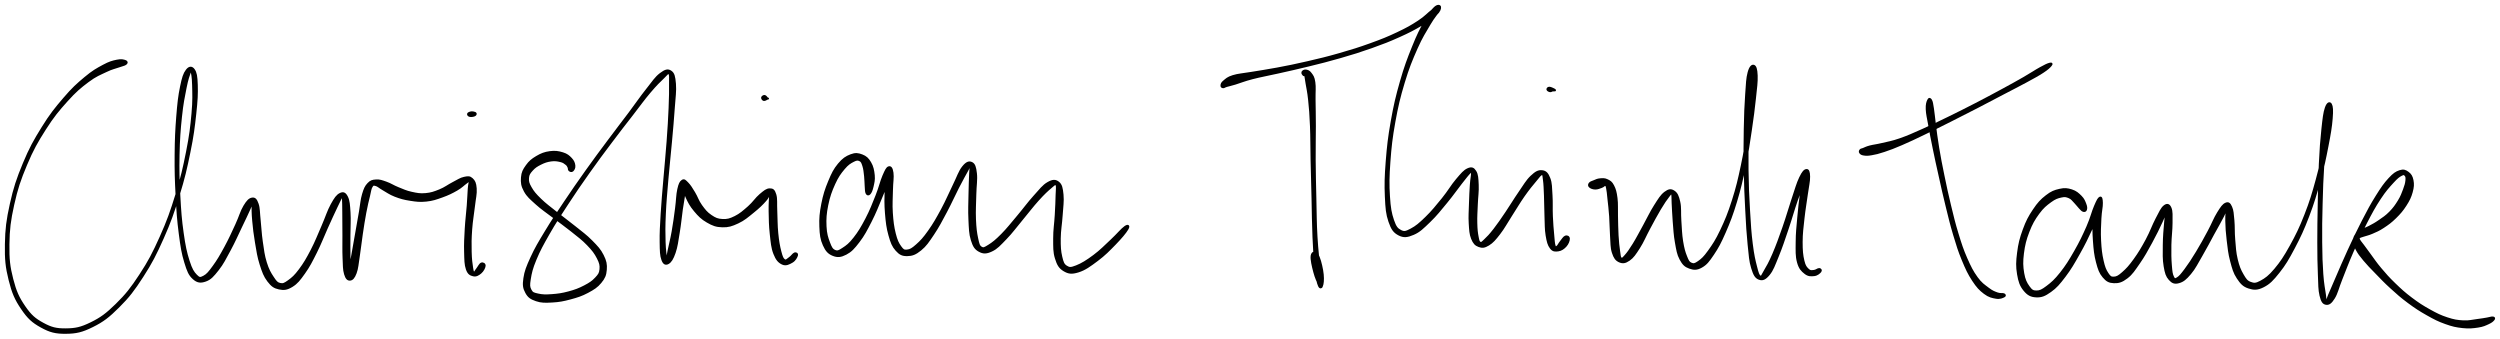 <svg xmlns="http://www.w3.org/2000/svg" id="canvas" viewBox="289.217 326.953 1288.084 174.490"><path d="M 353.81,358.41 C 352.89 358.07, 351.72 357.73, 349.45 358.21 C 347.18 358.69, 345.73 359.03, 342.45 360.80 C 339.18 362.56, 337.10 363.68, 333.07 367.05 C 329.03 370.43, 326.68 372.53, 322.29 377.66 C 317.90 382.78, 315.29 385.97, 311.13 392.69 C 306.96 399.41, 304.72 403.38, 301.45 411.26 C 298.18 419.14, 296.62 423.79, 294.78 432.09 C 292.94 440.39, 292.37 444.95, 292.24 452.76 C 292.11 460.57, 292.49 464.50, 294.14 471.13 C 295.79 477.77, 297.24 481.11, 300.51 485.93 C 303.79 490.76, 305.98 492.77, 310.51 495.27 C 315.04 497.78, 317.90 498.49, 323.17 498.44 C 328.44 498.39, 331.45 497.71, 336.86 495.02 C 342.28 492.33, 345.12 490.12, 350.27 484.99 C 355.41 479.87, 358.03 476.46, 362.60 469.38 C 367.17 462.31, 369.37 458.00, 373.10 449.63 C 376.83 441.26, 378.51 436.37, 381.26 427.52 C 384.00 418.67, 385.11 413.76, 386.82 405.37 C 388.54 396.99, 389.08 392.53, 389.84 385.60 C 390.60 378.67, 390.77 375.26, 390.62 370.72 C 390.47 366.18, 390.14 364.42, 389.10 362.91 C 388.05 361.41, 386.74 361.43, 385.41 363.18 C 384.08 364.94, 383.44 366.92, 382.47 371.68 C 381.49 376.44, 381.09 379.98, 380.53 386.97 C 379.98 393.97, 379.76 398.49, 379.69 406.65 C 379.62 414.81, 379.76 419.64, 380.19 427.76 C 380.61 435.88, 380.92 440.38, 381.81 447.23 C 382.70 454.08, 383.21 457.38, 384.63 462.01 C 386.04 466.64, 386.78 468.48, 388.88 470.39 C 390.98 472.29, 392.60 472.43, 395.13 471.53 C 397.65 470.63, 399.00 469.05, 401.50 465.88 C 404.00 462.71, 405.26 460.07, 407.64 455.68 C 410.01 451.29, 411.35 448.14, 413.37 443.93 C 415.40 439.71, 416.55 437.33, 417.77 434.60 C 418.99 431.86, 419.18 430.67, 419.49 430.26 C 419.80 429.84, 419.28 430.43, 419.31 432.52 C 419.35 434.61, 419.30 436.83, 419.66 440.72 C 420.02 444.60, 420.34 447.47, 421.10 451.95 C 421.87 456.43, 422.22 459.18, 423.48 463.13 C 424.74 467.07, 425.49 469.19, 427.39 471.68 C 429.29 474.17, 430.54 475.05, 432.99 475.58 C 435.44 476.11, 437.04 475.94, 439.64 474.35 C 442.23 472.75, 443.48 471.08, 445.95 467.61 C 448.43 464.13, 449.68 461.61, 452.01 456.98 C 454.34 452.35, 455.49 449.12, 457.60 444.45 C 459.71 439.79, 460.99 436.94, 462.56 433.67 C 464.13 430.40, 464.76 429.02, 465.43 428.10 C 466.10 427.19, 465.78 427.38, 465.91 429.08 C 466.04 430.79, 466.02 432.81, 466.07 436.63 C 466.11 440.46, 466.11 443.59, 466.14 448.20 C 466.17 452.82, 466.04 455.74, 466.21 459.72 C 466.38 463.70, 466.31 465.84, 466.98 468.11 C 467.65 470.37, 468.46 471.14, 469.56 471.04 C 470.66 470.95, 471.57 470.04, 472.47 467.62 C 473.38 465.19, 473.47 462.91, 474.10 458.91 C 474.73 454.90, 474.97 452.07, 475.64 447.60 C 476.31 443.12, 476.71 440.46, 477.45 436.52 C 478.20 432.58, 478.70 430.61, 479.36 427.92 C 480.01 425.22, 480.01 424.16, 480.72 423.04 C 481.42 421.92, 481.68 422.01, 482.86 422.31 C 484.05 422.60, 484.64 423.42, 486.62 424.53 C 488.60 425.63, 489.97 426.76, 492.77 427.84 C 495.56 428.92, 497.39 429.42, 500.60 429.92 C 503.81 430.42, 505.55 430.66, 508.83 430.32 C 512.11 429.98, 513.85 429.34, 516.99 428.22 C 520.13 427.10, 522.05 426.14, 524.53 424.72 C 527.02 423.30, 528.08 422.03, 529.39 421.13 C 530.71 420.24, 530.84 419.66, 531.11 420.25 C 531.38 420.84, 530.92 421.55, 530.73 424.08 C 530.55 426.61, 530.51 428.73, 530.20 432.90 C 529.88 437.06, 529.44 440.15, 529.16 444.92 C 528.89 449.69, 528.72 452.59, 528.84 456.74 C 528.96 460.88, 528.92 463.23, 529.76 465.65 C 530.61 468.06, 531.65 468.45, 533.07 468.82 C 534.49 469.18, 535.68 468.45, 536.85 467.47 C 538.02 466.48, 538.86 464.84, 538.93 463.90 C 539.01 462.96, 538.01 462.42, 537.23 462.75 C 536.44 463.09, 535.75 464.67, 535.00 465.59 C 534.24 466.52, 533.95 467.50, 533.44 467.37 C 532.94 467.24, 532.82 467.08, 532.48 464.94 C 532.14 462.80, 531.83 460.63, 531.74 456.66 C 531.64 452.69, 531.66 449.79, 532.00 445.10 C 532.34 440.41, 532.96 437.41, 533.43 433.20 C 533.90 428.99, 534.54 426.87, 534.33 424.06 C 534.12 421.25, 533.59 420.24, 532.39 419.14 C 531.20 418.04, 530.31 418.15, 528.36 418.57 C 526.41 418.98, 525.17 419.95, 522.65 421.23 C 520.13 422.52, 518.59 423.85, 515.76 424.99 C 512.93 426.13, 511.40 426.69, 508.50 426.95 C 505.61 427.20, 504.11 426.89, 501.27 426.27 C 498.44 425.66, 496.95 424.91, 494.33 423.86 C 491.71 422.81, 490.45 421.82, 488.18 421.03 C 485.92 420.24, 484.85 419.80, 483.01 419.92 C 481.16 420.04, 480.31 420.20, 478.96 421.63 C 477.61 423.06, 477.11 424.20, 476.25 427.07 C 475.39 429.95, 475.37 432.00, 474.67 436.01 C 473.96 440.02, 473.51 442.65, 472.72 447.12 C 471.94 451.59, 471.43 454.41, 470.74 458.35 C 470.05 462.29, 469.55 464.43, 469.28 466.84 C 469.01 469.24, 469.31 470.20, 469.39 470.37 C 469.46 470.54, 469.69 469.84, 469.67 467.69 C 469.65 465.54, 469.37 463.52, 469.29 459.62 C 469.21 455.73, 469.26 452.82, 469.27 448.20 C 469.27 443.57, 469.58 440.46, 469.32 436.51 C 469.07 432.56, 468.96 430.38, 468.00 428.46 C 467.03 426.53, 466.08 426.08, 464.50 426.87 C 462.91 427.66, 461.91 429.07, 460.08 432.39 C 458.25 435.71, 457.41 438.76, 455.36 443.45 C 453.30 448.14, 452.12 451.34, 449.79 455.84 C 447.45 460.34, 446.04 462.76, 443.66 465.94 C 441.29 469.12, 439.95 470.28, 437.92 471.74 C 435.88 473.20, 435.12 473.61, 433.50 473.25 C 431.89 472.88, 431.31 472.11, 429.85 469.91 C 428.39 467.72, 427.35 465.96, 426.20 462.27 C 425.05 458.58, 424.76 455.85, 424.12 451.47 C 423.49 447.09, 423.44 444.27, 423.01 440.38 C 422.58 436.49, 422.75 434.24, 421.96 432.02 C 421.18 429.80, 420.48 429.03, 419.11 429.27 C 417.73 429.50, 416.72 430.49, 415.09 433.19 C 413.45 435.89, 412.89 438.53, 410.92 442.77 C 408.96 447.01, 407.59 450.11, 405.26 454.39 C 402.93 458.68, 401.48 461.18, 399.28 464.19 C 397.08 467.21, 396.04 468.53, 394.25 469.47 C 392.46 470.41, 391.89 470.48, 390.33 468.88 C 388.76 467.27, 387.81 465.82, 386.41 461.45 C 385.02 457.08, 384.30 453.77, 383.35 447.02 C 382.39 440.27, 382.05 435.75, 381.62 427.69 C 381.20 419.62, 381.06 414.78, 381.23 406.67 C 381.40 398.57, 381.74 394.06, 382.47 387.15 C 383.19 380.25, 383.93 376.77, 384.85 372.16 C 385.77 367.55, 386.47 365.83, 387.07 364.10 C 387.67 362.37, 387.53 362.18, 387.86 363.51 C 388.18 364.84, 388.59 366.38, 388.70 370.77 C 388.80 375.16, 389.01 378.59, 388.38 385.46 C 387.76 392.33, 387.24 396.78, 385.59 405.13 C 383.93 413.47, 382.84 418.36, 380.11 427.16 C 377.39 435.96, 375.70 440.83, 371.97 449.12 C 368.24 457.42, 366.02 461.69, 361.46 468.64 C 356.91 475.60, 354.26 478.93, 349.19 483.90 C 344.12 488.87, 341.31 490.93, 336.11 493.48 C 330.90 496.03, 328.11 496.59, 323.16 496.64 C 318.21 496.69, 315.62 496.05, 311.36 493.73 C 307.10 491.41, 305.01 489.62, 301.84 485.03 C 298.68 480.44, 297.20 477.23, 295.54 470.78 C 293.89 464.33, 293.47 460.46, 293.58 452.78 C 293.68 445.10, 294.23 440.57, 296.05 432.37 C 297.87 424.17, 299.42 419.55, 302.69 411.78 C 305.96 404.00, 308.20 400.07, 312.39 393.48 C 316.58 386.90, 319.21 383.76, 323.64 378.84 C 328.06 373.92, 330.47 371.93, 334.52 368.88 C 338.57 365.83, 340.73 365.13, 343.89 363.60 C 347.05 362.08, 348.29 361.99, 350.31 361.25 C 352.34 360.50, 353.32 360.44, 354.02 359.87 C 354.72 359.31, 354.72 358.74, 353.81 358.41" style="stroke: black; fill: black;"/><path d="M 531.51,384.93 C 530.96 385.09, 530.41 385.37, 530.36 385.72 C 530.31 386.07, 530.62 386.53, 531.27 386.68 C 531.91 386.83, 532.98 386.70, 533.59 386.45 C 534.20 386.21, 534.40 385.78, 534.31 385.47 C 534.21 385.16, 533.69 385.01, 533.13 384.90 C 532.57 384.79, 532.07 384.76, 531.51 384.93" style="stroke: black; fill: black;"/><path d="M 584.20,414.87 C 584.72 414.39, 585.31 413.50, 585.16 412.27 C 585.01 411.04, 584.66 409.98, 583.45 408.70 C 582.24 407.43, 581.31 406.59, 579.12 405.91 C 576.94 405.24, 575.19 404.96, 572.52 405.33 C 569.85 405.70, 568.14 406.36, 565.75 407.77 C 563.37 409.18, 562.10 410.24, 560.58 412.36 C 559.05 414.48, 558.34 415.78, 558.14 418.37 C 557.94 420.97, 558.11 422.64, 559.60 425.35 C 561.08 428.05, 562.63 429.24, 565.56 431.91 C 568.49 434.57, 570.59 435.86, 574.24 438.66 C 577.88 441.45, 580.21 443.02, 583.78 445.88 C 587.35 448.75, 589.39 450.20, 592.07 453.00 C 594.76 455.79, 595.89 457.32, 597.20 459.86 C 598.50 462.40, 598.78 463.61, 598.59 465.70 C 598.40 467.79, 597.87 468.54, 596.23 470.29 C 594.60 472.04, 593.20 473.00, 590.40 474.46 C 587.60 475.92, 585.59 476.67, 582.22 477.58 C 578.84 478.49, 576.68 478.78, 573.51 479.01 C 570.34 479.23, 568.56 479.20, 566.38 478.69 C 564.20 478.19, 563.44 478.06, 562.60 476.47 C 561.76 474.89, 561.68 473.94, 562.19 470.77 C 562.70 467.59, 563.18 465.30, 565.14 460.60 C 567.09 455.90, 568.69 452.99, 571.96 447.27 C 575.24 441.55, 577.40 438.30, 581.51 432.02 C 585.62 425.74, 588.03 422.22, 592.52 415.88 C 597.00 409.54, 599.47 406.26, 603.93 400.32 C 608.38 394.37, 610.80 391.34, 614.80 386.17 C 618.80 380.99, 620.67 378.31, 623.93 374.45 C 627.18 370.60, 629.06 368.80, 631.07 366.88 C 633.08 364.95, 633.32 364.15, 633.99 364.83 C 634.66 365.50, 634.39 366.70, 634.43 370.25 C 634.47 373.80, 634.45 376.67, 634.20 382.59 C 633.95 388.52, 633.70 392.57, 633.17 399.87 C 632.63 407.16, 632.14 411.60, 631.53 419.05 C 630.91 426.50, 630.50 430.60, 630.11 437.12 C 629.73 443.64, 629.52 446.93, 629.59 451.65 C 629.66 456.38, 629.69 458.56, 630.47 460.73 C 631.25 462.90, 632.23 463.23, 633.50 462.51 C 634.76 461.79, 635.73 460.29, 636.82 457.14 C 637.90 454.00, 638.20 451.27, 638.94 446.80 C 639.69 442.33, 639.93 439.16, 640.54 434.79 C 641.15 430.43, 641.79 427.81, 641.99 424.98 C 642.19 422.14, 641.68 421.13, 641.54 420.63 C 641.40 420.13, 641.03 420.92, 641.30 422.47 C 641.57 424.02, 641.70 425.78, 642.88 428.38 C 644.05 430.98, 645.02 432.90, 647.18 435.46 C 649.33 438.02, 650.82 439.56, 653.65 441.18 C 656.48 442.81, 658.20 443.49, 661.35 443.57 C 664.50 443.66, 666.21 443.09, 669.37 441.62 C 672.54 440.15, 674.32 438.53, 677.17 436.23 C 680.03 433.94, 681.85 432.20, 683.65 430.13 C 685.45 428.06, 685.69 426.39, 686.16 425.88 C 686.63 425.38, 686.07 425.61, 685.99 427.61 C 685.91 429.61, 685.67 431.90, 685.74 435.88 C 685.81 439.85, 685.84 443.12, 686.32 447.48 C 686.81 451.83, 686.97 454.57, 688.18 457.64 C 689.39 460.71, 690.54 461.96, 692.37 462.81 C 694.19 463.66, 695.79 462.71, 697.28 461.87 C 698.78 461.02, 699.55 459.46, 699.83 458.59 C 700.11 457.72, 699.42 457.27, 698.67 457.52 C 697.92 457.77, 697.13 459.15, 696.07 459.84 C 695.00 460.53, 694.31 461.61, 693.36 460.97 C 692.41 460.32, 692.03 459.37, 691.30 456.60 C 690.57 453.83, 690.13 451.28, 689.71 447.12 C 689.29 442.95, 689.40 439.74, 689.20 435.76 C 688.99 431.78, 689.38 429.48, 688.70 427.23 C 688.02 424.98, 687.36 424.48, 685.80 424.50 C 684.24 424.52, 683.09 425.52, 680.92 427.34 C 678.75 429.16, 677.53 431.31, 674.95 433.59 C 672.36 435.86, 670.68 437.38, 667.99 438.72 C 665.29 440.06, 663.96 440.40, 661.47 440.29 C 658.97 440.18, 657.72 439.64, 655.52 438.15 C 653.32 436.67, 652.20 435.25, 650.48 432.87 C 648.76 430.49, 648.32 428.57, 646.91 426.26 C 645.50 423.95, 644.67 422.55, 643.44 421.32 C 642.21 420.08, 641.72 419.45, 640.77 420.08 C 639.82 420.71, 639.33 421.62, 638.68 424.48 C 638.02 427.34, 638.10 430.03, 637.52 434.38 C 636.94 438.74, 636.55 441.88, 635.77 446.26 C 635.00 450.63, 634.26 453.19, 633.64 456.27 C 633.01 459.35, 632.89 460.87, 632.65 461.67 C 632.41 462.47, 632.63 462.28, 632.43 460.27 C 632.23 458.26, 631.79 456.22, 631.65 451.61 C 631.52 446.99, 631.48 443.69, 631.78 437.20 C 632.07 430.72, 632.48 426.62, 633.11 419.18 C 633.75 411.74, 634.29 407.30, 634.94 400.01 C 635.59 392.72, 635.97 388.69, 636.38 382.71 C 636.79 376.74, 637.30 373.91, 636.99 370.13 C 636.67 366.34, 636.30 364.80, 634.80 363.79 C 633.30 362.77, 631.98 363.15, 629.50 365.04 C 627.03 366.92, 625.62 369.19, 622.43 373.23 C 619.23 377.26, 617.47 379.96, 613.54 385.21 C 609.60 390.45, 607.21 393.48, 602.77 399.45 C 598.33 405.42, 595.85 408.70, 591.34 415.04 C 586.82 421.38, 584.40 424.90, 580.20 431.15 C 576.01 437.41, 573.80 440.63, 570.37 446.33 C 566.93 452.03, 565.21 454.87, 563.01 459.67 C 560.82 464.47, 559.91 466.73, 559.38 470.33 C 558.84 473.94, 559.13 475.41, 560.35 477.68 C 561.58 479.94, 562.83 480.73, 565.50 481.66 C 568.17 482.59, 570.20 482.51, 573.71 482.32 C 577.23 482.13, 579.42 481.72, 583.07 480.74 C 586.72 479.75, 588.84 479.08, 591.96 477.42 C 595.08 475.75, 596.78 474.69, 598.66 472.40 C 600.54 470.10, 601.14 468.71, 601.36 465.94 C 601.59 463.17, 601.26 461.50, 599.78 458.55 C 598.30 455.60, 596.83 454.10, 593.95 451.17 C 591.07 448.25, 588.99 446.84, 585.37 443.91 C 581.76 440.98, 579.44 439.39, 575.89 436.55 C 572.34 433.70, 570.28 432.28, 567.64 429.70 C 564.99 427.12, 563.93 425.85, 562.66 423.63 C 561.39 421.42, 561.15 420.43, 561.28 418.61 C 561.42 416.79, 562.05 415.98, 563.34 414.53 C 564.63 413.08, 565.77 412.34, 567.73 411.36 C 569.68 410.38, 571.06 409.92, 573.11 409.63 C 575.17 409.35, 576.45 409.60, 578.00 409.96 C 579.56 410.32, 580.07 410.83, 580.89 411.45 C 581.71 412.07, 581.76 412.42, 582.10 413.06 C 582.44 413.71, 582.15 414.32, 582.58 414.68 C 583.00 415.04, 583.69 415.35, 584.20 414.87" style="stroke: black; fill: black;"/><path d="M 684.55,377.81 C 684.99 377.67, 684.97 377.80, 684.97 377.76 C 684.96 377.72, 684.88 377.87, 684.53 377.60 C 684.18 377.33, 683.73 376.47, 683.20 376.40 C 682.66 376.32, 681.95 376.81, 681.87 377.23 C 681.78 377.64, 682.25 378.37, 682.78 378.48 C 683.32 378.60, 684.11 377.96, 684.55 377.81" style="stroke: black; fill: black;"/><path d="M 737.30,426.71 C 737.92 426.02, 738.38 424.92, 738.81 423.03 C 739.23 421.13, 739.66 419.70, 739.42 417.24 C 739.17 414.78, 738.79 412.79, 737.57 410.74 C 736.35 408.69, 735.33 407.76, 733.34 406.99 C 731.34 406.23, 730.00 406.01, 727.61 406.92 C 725.21 407.84, 723.61 408.87, 721.36 411.58 C 719.12 414.28, 718.10 416.36, 716.40 420.45 C 714.70 424.54, 713.78 427.40, 712.87 432.04 C 711.96 436.69, 711.71 439.45, 711.87 443.67 C 712.02 447.90, 712.33 450.24, 713.65 453.17 C 714.96 456.10, 716.18 457.41, 718.45 458.32 C 720.73 459.23, 722.40 459.09, 725.04 457.72 C 727.67 456.34, 729.08 454.79, 731.64 451.44 C 734.21 448.09, 735.53 445.50, 737.86 440.95 C 740.18 436.41, 741.40 433.19, 743.26 428.71 C 745.13 424.24, 746.31 421.59, 747.18 418.57 C 748.05 415.54, 747.78 414.11, 747.62 413.59 C 747.45 413.06, 746.77 413.69, 746.35 415.93 C 745.93 418.18, 745.64 420.62, 745.51 424.80 C 745.38 428.97, 745.29 432.14, 745.68 436.81 C 746.07 441.48, 746.39 444.33, 747.47 448.13 C 748.54 451.92, 749.22 453.73, 751.06 455.79 C 752.90 457.85, 754.18 458.46, 756.66 458.42 C 759.15 458.39, 760.81 457.78, 763.49 455.61 C 766.16 453.44, 767.40 451.49, 770.04 447.58 C 772.67 443.66, 774.11 440.81, 776.67 436.03 C 779.22 431.24, 780.60 427.95, 782.81 423.65 C 785.02 419.35, 786.40 416.93, 787.71 414.55 C 789.01 412.18, 789.07 411.40, 789.34 411.77 C 789.61 412.15, 789.17 413.35, 789.05 416.41 C 788.93 419.47, 788.80 422.35, 788.72 427.08 C 788.65 431.80, 788.44 435.34, 788.68 440.04 C 788.92 444.74, 788.90 447.33, 789.91 450.56 C 790.93 453.80, 791.74 455.11, 793.78 456.22 C 795.81 457.33, 797.36 457.37, 800.09 456.09 C 802.82 454.82, 804.32 453.06, 807.44 449.84 C 810.57 446.63, 812.39 443.99, 815.71 440.02 C 819.03 436.04, 821.06 433.27, 824.05 429.96 C 827.05 426.64, 828.81 425.02, 830.69 423.45 C 832.57 421.89, 832.88 421.34, 833.46 422.13 C 834.04 422.93, 833.66 424.29, 833.60 427.42 C 833.54 430.55, 833.41 433.31, 833.16 437.78 C 832.91 442.26, 832.33 445.36, 832.35 449.80 C 832.37 454.25, 832.22 456.73, 833.25 460.02 C 834.27 463.31, 835.17 464.88, 837.46 466.25 C 839.76 467.61, 841.31 467.87, 844.73 466.83 C 848.15 465.78, 850.76 463.85, 854.55 461.01 C 858.34 458.18, 860.59 455.83, 863.70 452.64 C 866.80 449.44, 869.04 446.78, 870.07 445.03 C 871.10 443.28, 870.49 442.76, 868.85 443.90 C 867.20 445.04, 865.04 447.77, 861.84 450.74 C 858.64 453.71, 856.46 456.06, 852.85 458.74 C 849.25 461.42, 846.65 463.04, 843.81 464.15 C 840.97 465.25, 840.21 465.26, 838.65 464.28 C 837.10 463.31, 836.70 462.15, 836.02 459.25 C 835.34 456.36, 835.21 454.07, 835.25 449.81 C 835.29 445.55, 835.94 442.47, 836.23 437.96 C 836.51 433.46, 837.02 430.68, 836.68 427.29 C 836.34 423.90, 836.04 422.23, 834.54 421.01 C 833.03 419.80, 831.66 419.79, 829.16 421.22 C 826.67 422.65, 825.17 424.75, 822.08 428.17 C 818.99 431.59, 817.04 434.40, 813.71 438.34 C 810.38 442.28, 808.43 444.84, 805.43 447.87 C 802.43 450.90, 800.83 452.16, 798.70 453.49 C 796.56 454.81, 795.96 455.23, 794.76 454.49 C 793.56 453.76, 793.34 452.73, 792.70 449.81 C 792.07 446.89, 791.76 444.44, 791.57 439.90 C 791.38 435.37, 791.66 431.86, 791.75 427.13 C 791.85 422.41, 792.44 419.53, 792.06 416.29 C 791.69 413.05, 791.22 411.59, 789.89 410.93 C 788.55 410.27, 787.25 410.66, 785.39 412.98 C 783.52 415.30, 782.72 418.13, 780.55 422.51 C 778.38 426.89, 777.09 430.18, 774.55 434.89 C 772.00 439.60, 770.44 442.37, 767.83 446.05 C 765.23 449.73, 763.78 451.28, 761.52 453.28 C 759.26 455.28, 758.23 455.88, 756.55 456.04 C 754.87 456.21, 754.39 455.83, 753.13 454.10 C 751.88 452.37, 751.14 450.88, 750.26 447.38 C 749.38 443.87, 749.03 441.08, 748.73 436.58 C 748.44 432.08, 748.73 429.00, 748.80 424.88 C 748.87 420.76, 749.41 418.33, 749.07 415.99 C 748.74 413.64, 748.07 412.83, 747.13 413.15 C 746.19 413.46, 745.64 414.65, 744.37 417.56 C 743.11 420.48, 742.59 423.28, 740.83 427.72 C 739.06 432.16, 737.84 435.37, 735.55 439.76 C 733.25 444.15, 731.78 446.62, 729.37 449.68 C 726.97 452.75, 725.53 453.79, 723.52 455.09 C 721.51 456.40, 720.75 456.81, 719.33 456.20 C 717.90 455.58, 717.34 454.55, 716.39 452.03 C 715.43 449.50, 714.75 447.46, 714.57 443.56 C 714.39 439.67, 714.57 436.95, 715.47 432.56 C 716.37 428.17, 717.37 425.37, 719.08 421.61 C 720.79 417.86, 722.06 416.14, 724.03 413.79 C 725.99 411.44, 727.25 410.73, 728.90 409.88 C 730.54 409.03, 731.23 409.04, 732.26 409.54 C 733.29 410.05, 733.50 410.78, 734.04 412.42 C 734.57 414.06, 734.69 415.65, 734.93 417.72 C 735.17 419.79, 735.08 421.01, 735.23 422.76 C 735.39 424.52, 735.29 425.70, 735.70 426.49 C 736.11 427.28, 736.68 427.40, 737.30 426.71" style="stroke: black; fill: black;"/><path d="M 960.91,365.67 C 961.16 365.94, 961.33 365.40, 961.50 365.51 C 961.68 365.62, 961.62 365.36, 961.80 366.24 C 961.97 367.13, 962.01 367.48, 962.39 369.93 C 962.78 372.38, 963.26 374.10, 963.71 378.49 C 964.17 382.89, 964.41 385.74, 964.66 391.93 C 964.91 398.11, 964.81 401.96, 964.97 409.41 C 965.13 416.86, 965.26 421.25, 965.46 429.18 C 965.65 437.11, 965.63 441.81, 965.95 449.05 C 966.27 456.30, 966.50 460.38, 967.07 465.41 C 967.64 470.44, 968.10 472.61, 968.81 474.20 C 969.52 475.79, 970.29 474.95, 970.61 473.35 C 970.94 471.75, 970.98 469.28, 970.44 466.21 C 969.89 463.14, 968.98 459.52, 967.90 458.02 C 966.82 456.51, 965.34 456.87, 965.03 458.69 C 964.72 460.50, 965.58 464.12, 966.37 467.10 C 967.15 470.08, 968.17 472.25, 968.95 473.60 C 969.73 474.96, 970.23 475.58, 970.25 473.90 C 970.27 472.21, 969.59 470.18, 969.04 465.19 C 968.50 460.21, 967.95 456.18, 967.53 448.97 C 967.11 441.76, 967.14 437.06, 966.95 429.14 C 966.77 421.23, 966.66 416.84, 966.60 409.39 C 966.55 401.94, 966.71 398.09, 966.70 391.88 C 966.68 385.67, 966.60 382.84, 966.54 378.33 C 966.49 373.82, 966.81 372.02, 966.42 369.33 C 966.03 366.63, 965.45 366.05, 964.57 364.84 C 963.70 363.63, 962.90 363.42, 962.04 363.28 C 961.18 363.15, 960.48 363.69, 960.25 364.16 C 960.02 364.64, 960.66 365.40, 960.91 365.67" style="stroke: black; fill: black;"/><path d="M 919.39,371.90 C 919.93 371.96, 919.96 371.64, 921.21 371.26 C 922.47 370.89, 923.03 370.84, 925.68 370.04 C 928.33 369.24, 930.07 368.41, 934.47 367.27 C 938.87 366.13, 941.91 365.65, 947.67 364.35 C 953.44 363.04, 956.88 362.33, 963.31 360.74 C 969.74 359.15, 973.31 358.29, 979.82 356.40 C 986.33 354.51, 989.83 353.44, 995.86 351.30 C 1001.89 349.16, 1004.89 347.97, 1009.98 345.69 C 1015.07 343.41, 1017.49 342.13, 1021.31 339.89 C 1025.13 337.65, 1027.08 336.36, 1029.06 334.49 C 1031.03 332.61, 1031.33 331.21, 1031.18 330.52 C 1031.04 329.83, 1029.88 329.53, 1028.33 331.04 C 1026.78 332.55, 1025.64 334.05, 1023.42 338.07 C 1021.19 342.08, 1019.70 344.94, 1017.22 351.13 C 1014.73 357.32, 1013.18 361.34, 1010.99 369.02 C 1008.80 376.69, 1007.73 381.27, 1006.27 389.50 C 1004.81 397.73, 1004.29 402.41, 1003.68 410.15 C 1003.08 417.89, 1002.96 422.00, 1003.24 428.19 C 1003.52 434.38, 1003.74 437.17, 1005.09 441.09 C 1006.44 445.01, 1007.53 446.50, 1009.99 447.79 C 1012.46 449.07, 1014.26 448.85, 1017.42 447.50 C 1020.57 446.15, 1022.32 444.32, 1025.75 441.03 C 1029.17 437.74, 1031.30 434.99, 1034.55 431.05 C 1037.80 427.12, 1039.58 424.42, 1041.99 421.37 C 1044.40 418.32, 1045.46 416.89, 1046.59 415.80 C 1047.72 414.72, 1047.55 414.67, 1047.64 415.94 C 1047.73 417.22, 1047.24 418.95, 1047.03 422.16 C 1046.82 425.38, 1046.69 428.06, 1046.57 432.03 C 1046.46 436.00, 1046.23 438.44, 1046.45 442.01 C 1046.67 445.57, 1046.73 447.50, 1047.67 449.85 C 1048.62 452.19, 1049.49 453.10, 1051.18 453.73 C 1052.87 454.36, 1054.02 454.29, 1056.13 453.00 C 1058.25 451.70, 1059.44 450.26, 1061.76 447.28 C 1064.08 444.29, 1065.23 441.94, 1067.74 438.06 C 1070.25 434.18, 1071.77 431.47, 1074.30 427.85 C 1076.84 424.24, 1078.53 422.21, 1080.41 419.98 C 1082.28 417.75, 1082.82 416.79, 1083.67 416.72 C 1084.53 416.65, 1084.39 417.43, 1084.70 419.64 C 1085.01 421.84, 1085.06 423.99, 1085.22 427.76 C 1085.38 431.53, 1085.32 434.41, 1085.49 438.50 C 1085.66 442.59, 1085.53 444.97, 1086.07 448.21 C 1086.62 451.45, 1087.03 453.14, 1088.23 454.69 C 1089.42 456.25, 1090.52 456.17, 1092.05 455.97 C 1093.58 455.77, 1094.79 454.91, 1095.90 453.71 C 1097.00 452.50, 1097.58 450.92, 1097.56 449.94 C 1097.54 448.97, 1096.65 448.52, 1095.81 448.83 C 1094.97 449.14, 1094.24 450.46, 1093.37 451.51 C 1092.51 452.55, 1092.14 453.63, 1091.51 454.04 C 1090.87 454.46, 1090.60 454.83, 1090.20 453.57 C 1089.80 452.32, 1089.76 450.81, 1089.48 447.76 C 1089.20 444.72, 1088.98 442.39, 1088.81 438.36 C 1088.63 434.32, 1088.88 431.47, 1088.62 427.58 C 1088.36 423.68, 1088.48 421.35, 1087.51 418.87 C 1086.53 416.38, 1085.61 415.35, 1083.75 415.15 C 1081.89 414.95, 1080.55 415.66, 1078.20 417.88 C 1075.85 420.10, 1074.57 422.53, 1071.99 426.24 C 1069.41 429.96, 1067.89 432.66, 1065.31 436.45 C 1062.74 440.25, 1061.30 442.39, 1059.11 445.21 C 1056.91 448.03, 1055.78 449.20, 1054.32 450.56 C 1052.87 451.93, 1052.60 452.34, 1051.85 452.02 C 1051.09 451.70, 1050.94 451.00, 1050.55 448.96 C 1050.15 446.93, 1049.95 445.22, 1049.87 441.86 C 1049.78 438.49, 1049.99 436.08, 1050.14 432.15 C 1050.29 428.21, 1050.76 425.57, 1050.60 422.20 C 1050.45 418.82, 1050.38 416.90, 1049.37 415.28 C 1048.35 413.67, 1047.44 413.27, 1045.52 414.12 C 1043.61 414.98, 1042.39 416.51, 1039.79 419.56 C 1037.19 422.61, 1035.69 425.47, 1032.51 429.39 C 1029.34 433.30, 1027.16 435.99, 1023.92 439.14 C 1020.68 442.29, 1018.90 443.79, 1016.31 445.15 C 1013.71 446.51, 1012.80 446.89, 1010.93 445.95 C 1009.07 445.01, 1008.19 444.02, 1006.97 440.45 C 1005.76 436.88, 1005.24 434.14, 1004.87 428.10 C 1004.49 422.06, 1004.55 417.93, 1005.10 410.26 C 1005.66 402.59, 1006.18 397.91, 1007.65 389.75 C 1009.13 381.59, 1010.21 377.02, 1012.49 369.46 C 1014.77 361.89, 1016.41 357.92, 1019.07 351.91 C 1021.73 345.90, 1023.52 343.27, 1025.78 339.41 C 1028.04 335.55, 1029.36 334.43, 1030.36 332.59 C 1031.36 330.75, 1031.41 330.28, 1030.78 330.22 C 1030.16 330.16, 1029.35 330.73, 1027.22 332.28 C 1025.09 333.84, 1023.73 335.63, 1020.13 337.98 C 1016.53 340.33, 1014.18 341.68, 1009.21 344.02 C 1004.25 346.37, 1001.27 347.56, 995.30 349.72 C 989.33 351.87, 985.84 352.95, 979.36 354.81 C 972.88 356.67, 969.32 357.51, 962.89 359.00 C 956.47 360.49, 953.04 361.16, 947.24 362.26 C 941.44 363.36, 938.43 363.72, 933.88 364.50 C 929.33 365.28, 927.30 365.29, 924.50 366.15 C 921.70 367.01, 921.07 367.84, 919.88 368.80 C 918.68 369.76, 918.64 370.32, 918.55 370.94 C 918.45 371.56, 918.86 371.84, 919.39 371.90" style="stroke: black; fill: black;"/><path d="M 1089.26,373.54 C 1089.77 373.46, 1090.24 373.66, 1090.37 373.56 C 1090.50 373.46, 1090.50 373.32, 1089.92 373.03 C 1089.34 372.75, 1088.15 372.14, 1087.47 372.14 C 1086.78 372.15, 1086.42 372.71, 1086.49 373.07 C 1086.56 373.43, 1087.28 373.84, 1087.83 373.94 C 1088.39 374.03, 1088.75 373.61, 1089.26 373.54" style="stroke: black; fill: black;"/><path d="M 1108.33,423.14 C 1108.90 423.67, 1109.92 424.08, 1111.13 424.11 C 1112.35 424.14, 1113.37 423.64, 1114.41 423.28 C 1115.44 422.92, 1115.75 422.17, 1116.32 422.29 C 1116.88 422.41, 1116.91 422.45, 1117.23 423.89 C 1117.56 425.34, 1117.63 426.63, 1117.94 429.53 C 1118.26 432.42, 1118.54 434.61, 1118.81 438.39 C 1119.07 442.17, 1118.99 444.69, 1119.26 448.43 C 1119.54 452.17, 1119.35 454.44, 1120.21 457.08 C 1121.07 459.72, 1121.90 460.87, 1123.57 461.63 C 1125.24 462.38, 1126.53 462.26, 1128.56 460.85 C 1130.59 459.44, 1131.64 457.80, 1133.72 454.57 C 1135.79 451.34, 1136.78 448.67, 1138.93 444.69 C 1141.09 440.70, 1142.50 437.96, 1144.49 434.64 C 1146.47 431.32, 1147.65 429.66, 1148.88 428.08 C 1150.11 426.50, 1150.21 426.06, 1150.63 426.75 C 1151.06 427.44, 1150.82 428.66, 1151.00 431.52 C 1151.18 434.37, 1151.21 436.96, 1151.55 441.03 C 1151.89 445.09, 1151.99 447.96, 1152.69 451.85 C 1153.39 455.74, 1153.67 457.88, 1155.07 460.49 C 1156.47 463.09, 1157.54 464.09, 1159.71 464.87 C 1161.88 465.65, 1163.47 465.77, 1165.90 464.38 C 1168.33 462.99, 1169.47 461.49, 1171.87 457.93 C 1174.27 454.36, 1175.54 451.98, 1177.91 446.56 C 1180.27 441.14, 1181.63 437.62, 1183.69 430.82 C 1185.74 424.02, 1186.67 419.89, 1188.19 412.55 C 1189.72 405.20, 1190.26 401.07, 1191.31 394.10 C 1192.35 387.14, 1192.82 383.37, 1193.43 377.73 C 1194.03 372.08, 1194.45 369.25, 1194.33 365.87 C 1194.21 362.50, 1193.66 361.15, 1192.82 360.85 C 1191.98 360.55, 1190.92 361.38, 1190.13 364.36 C 1189.34 367.34, 1189.27 369.92, 1188.88 375.73 C 1188.48 381.55, 1188.31 385.67, 1188.16 393.44 C 1188.02 401.20, 1187.99 406.19, 1188.15 414.58 C 1188.30 422.96, 1188.53 427.71, 1188.93 435.37 C 1189.33 443.03, 1189.54 446.96, 1190.14 452.88 C 1190.75 458.81, 1190.87 461.46, 1191.96 465.00 C 1193.04 468.54, 1193.84 469.91, 1195.57 470.58 C 1197.30 471.25, 1198.66 470.69, 1200.59 468.35 C 1202.53 466.00, 1203.30 463.58, 1205.24 458.88 C 1207.17 454.18, 1208.32 450.58, 1210.27 444.85 C 1212.21 439.12, 1213.19 435.31, 1214.95 430.25 C 1216.72 425.18, 1218.06 422.58, 1219.11 419.53 C 1220.16 416.48, 1220.29 415.37, 1220.19 414.99 C 1220.09 414.60, 1219.23 415.28, 1218.62 417.61 C 1218.00 419.94, 1217.69 422.33, 1217.11 426.62 C 1216.53 430.92, 1216.16 434.10, 1215.72 439.10 C 1215.28 444.10, 1214.93 447.03, 1214.91 451.62 C 1214.88 456.21, 1214.71 458.84, 1215.59 462.05 C 1216.47 465.26, 1217.63 466.35, 1219.31 467.68 C 1220.98 469.01, 1222.39 468.88, 1223.96 468.71 C 1225.53 468.54, 1226.64 467.46, 1227.16 466.83 C 1227.68 466.20, 1227.23 465.62, 1226.55 465.56 C 1225.88 465.51, 1224.91 466.48, 1223.77 466.55 C 1222.63 466.61, 1221.93 466.93, 1220.86 465.89 C 1219.78 464.85, 1219.07 464.19, 1218.40 461.33 C 1217.72 458.48, 1217.49 456.02, 1217.50 451.63 C 1217.51 447.24, 1217.92 444.29, 1218.46 439.37 C 1219.00 434.45, 1219.61 431.33, 1220.18 427.04 C 1220.76 422.75, 1221.40 420.43, 1221.35 417.93 C 1221.30 415.43, 1220.86 414.42, 1219.93 414.55 C 1218.99 414.67, 1218.11 415.55, 1216.68 418.54 C 1215.25 421.53, 1214.51 424.39, 1212.79 429.50 C 1211.07 434.62, 1210.07 438.42, 1208.09 444.10 C 1206.10 449.78, 1204.82 453.36, 1202.88 457.89 C 1200.93 462.42, 1199.72 464.46, 1198.36 466.76 C 1197.01 469.06, 1196.96 469.85, 1196.09 469.38 C 1195.23 468.91, 1194.87 467.75, 1194.02 464.41 C 1193.16 461.08, 1192.54 458.52, 1191.81 452.69 C 1191.08 446.87, 1190.83 442.92, 1190.39 435.29 C 1189.95 427.66, 1189.72 422.92, 1189.62 414.55 C 1189.52 406.19, 1189.61 401.21, 1189.90 393.48 C 1190.19 385.76, 1190.52 381.65, 1191.08 375.92 C 1191.64 370.19, 1192.42 367.78, 1192.71 364.83 C 1193.01 361.89, 1192.72 360.98, 1192.58 361.19 C 1192.43 361.39, 1192.19 362.57, 1191.99 365.84 C 1191.80 369.12, 1192.04 371.95, 1191.59 377.56 C 1191.14 383.16, 1190.73 386.94, 1189.74 393.87 C 1188.76 400.81, 1188.21 404.94, 1186.66 412.23 C 1185.12 419.51, 1184.17 423.61, 1182.03 430.30 C 1179.89 437.00, 1178.45 440.46, 1175.98 445.68 C 1173.50 450.89, 1171.97 453.14, 1169.64 456.38 C 1167.32 459.62, 1166.17 460.62, 1164.35 461.90 C 1162.52 463.18, 1161.81 463.32, 1160.53 462.76 C 1159.25 462.21, 1158.88 461.41, 1157.96 459.11 C 1157.04 456.82, 1156.52 454.97, 1155.92 451.30 C 1155.33 447.63, 1155.30 444.81, 1155.01 440.76 C 1154.71 436.70, 1155.13 434.05, 1154.45 431.02 C 1153.78 427.98, 1153.12 426.55, 1151.64 425.59 C 1150.17 424.63, 1149.04 424.72, 1147.08 426.20 C 1145.12 427.69, 1144.01 429.60, 1141.84 433.01 C 1139.67 436.41, 1138.43 439.26, 1136.24 443.21 C 1134.05 447.17, 1132.79 449.69, 1130.88 452.79 C 1128.97 455.88, 1127.99 457.23, 1126.70 458.69 C 1125.40 460.14, 1125.05 460.55, 1124.40 460.07 C 1123.75 459.59, 1123.79 458.67, 1123.44 456.30 C 1123.09 453.93, 1122.87 451.82, 1122.65 448.20 C 1122.44 444.59, 1122.47 442.05, 1122.36 438.21 C 1122.25 434.38, 1122.51 432.14, 1122.11 429.03 C 1121.71 425.93, 1121.33 424.52, 1120.38 422.67 C 1119.43 420.83, 1118.70 420.46, 1117.35 419.79 C 1116.00 419.12, 1115.02 419.22, 1113.65 419.33 C 1112.27 419.43, 1111.54 419.87, 1110.47 420.30 C 1109.39 420.73, 1108.69 420.90, 1108.26 421.47 C 1107.83 422.04, 1107.75 422.61, 1108.33 423.14" style="stroke: black; fill: black;"/><path d="M 1247.64,405.61 C 1247.98 406.06, 1248.35 406.41, 1249.52 406.58 C 1250.69 406.75, 1251.39 406.82, 1253.49 406.45 C 1255.59 406.09, 1256.89 405.80, 1260.01 404.76 C 1263.14 403.71, 1264.97 403.03, 1269.11 401.24 C 1273.26 399.46, 1275.73 398.25, 1280.74 395.84 C 1285.74 393.44, 1288.66 391.97, 1294.14 389.22 C 1299.63 386.47, 1302.68 384.90, 1308.15 382.08 C 1313.63 379.25, 1316.52 377.69, 1321.52 375.08 C 1326.51 372.46, 1329.09 371.19, 1333.12 369.00 C 1337.15 366.80, 1339.14 365.76, 1341.68 364.10 C 1344.23 362.43, 1345.12 361.54, 1345.83 360.68 C 1346.55 359.82, 1346.35 359.52, 1345.27 359.79 C 1344.20 360.07, 1343.09 360.58, 1340.45 362.04 C 1337.80 363.49, 1336.01 364.80, 1332.04 367.07 C 1328.08 369.35, 1325.57 370.73, 1320.62 373.41 C 1315.68 376.08, 1312.79 377.64, 1307.32 380.46 C 1301.85 383.28, 1298.79 384.82, 1293.30 387.50 C 1287.80 390.19, 1284.86 391.62, 1279.82 393.86 C 1274.79 396.10, 1272.29 397.25, 1268.12 398.70 C 1263.95 400.15, 1262.07 400.37, 1258.97 401.12 C 1255.87 401.86, 1254.56 401.91, 1252.61 402.42 C 1250.66 402.94, 1250.20 403.31, 1249.24 403.68 C 1248.27 404.06, 1248.10 403.91, 1247.78 404.29 C 1247.46 404.68, 1247.29 405.15, 1247.64 405.61" style="stroke: black; fill: black;"/><path d="M 1282.69,378.58 C 1282.25 379.52, 1281.81 380.63, 1281.92 383.23 C 1282.03 385.83, 1282.52 387.54, 1283.24 391.60 C 1283.96 395.65, 1284.45 398.28, 1285.53 403.51 C 1286.60 408.74, 1287.28 411.80, 1288.61 417.73 C 1289.93 423.67, 1290.68 427.14, 1292.17 433.18 C 1293.66 439.22, 1294.39 442.39, 1296.04 447.92 C 1297.70 453.45, 1298.52 456.15, 1300.46 460.84 C 1302.40 465.52, 1303.51 467.93, 1305.76 471.36 C 1308.01 474.78, 1309.32 476.15, 1311.70 477.96 C 1314.09 479.76, 1315.69 480.03, 1317.69 480.38 C 1319.68 480.73, 1320.89 480.06, 1321.69 479.70 C 1322.48 479.33, 1322.33 478.88, 1321.65 478.56 C 1320.97 478.24, 1319.91 478.71, 1318.28 478.11 C 1316.66 477.51, 1315.64 477.18, 1313.53 475.56 C 1311.42 473.94, 1309.96 473.11, 1307.72 470.01 C 1305.48 466.90, 1304.30 464.57, 1302.31 460.05 C 1300.33 455.52, 1299.48 452.85, 1297.81 447.39 C 1296.13 441.93, 1295.40 438.76, 1293.94 432.75 C 1292.49 426.74, 1291.75 423.25, 1290.53 417.32 C 1289.31 411.38, 1288.71 408.31, 1287.84 403.08 C 1286.96 397.84, 1286.70 395.18, 1286.16 391.14 C 1285.63 387.11, 1285.56 385.43, 1285.15 382.90 C 1284.75 380.38, 1284.63 379.41, 1284.13 378.54 C 1283.64 377.68, 1283.13 377.65, 1282.69 378.58" style="stroke: black; fill: black;"/><path d="M 1364.00,434.91 C 1364.21 434.21, 1364.19 433.44, 1363.66 432.10 C 1363.13 430.76, 1362.76 429.61, 1361.35 428.20 C 1359.93 426.78, 1358.78 425.71, 1356.59 425.02 C 1354.40 424.33, 1353.01 424.15, 1350.41 424.74 C 1347.81 425.33, 1346.24 425.90, 1343.58 427.98 C 1340.91 430.05, 1339.41 431.66, 1337.08 435.14 C 1334.74 438.61, 1333.50 440.95, 1331.89 445.36 C 1330.27 449.76, 1329.57 452.60, 1328.99 457.16 C 1328.40 461.72, 1328.31 464.30, 1328.96 468.16 C 1329.60 472.01, 1330.33 474.12, 1332.21 476.42 C 1334.09 478.72, 1335.67 479.55, 1338.36 479.67 C 1341.05 479.79, 1342.71 479.11, 1345.64 477.02 C 1348.58 474.94, 1350.09 473.13, 1353.04 469.25 C 1355.99 465.36, 1357.61 462.51, 1360.37 457.61 C 1363.14 452.71, 1364.70 449.45, 1366.87 444.76 C 1369.04 440.08, 1370.26 437.33, 1371.22 434.18 C 1372.19 431.04, 1372.02 429.65, 1371.71 429.04 C 1371.40 428.42, 1370.41 429.04, 1369.67 431.09 C 1368.94 433.14, 1368.34 435.26, 1368.02 439.27 C 1367.70 443.27, 1367.75 446.55, 1368.07 451.10 C 1368.40 455.65, 1368.66 458.33, 1369.64 462.02 C 1370.62 465.71, 1371.21 467.46, 1372.95 469.53 C 1374.69 471.60, 1375.94 472.28, 1378.35 472.37 C 1380.77 472.46, 1382.44 471.99, 1385.04 469.99 C 1387.64 468.00, 1388.83 466.01, 1391.36 462.38 C 1393.88 458.75, 1395.31 456.08, 1397.65 451.82 C 1399.98 447.56, 1401.40 444.59, 1403.03 441.08 C 1404.66 437.57, 1405.25 435.62, 1405.78 434.29 C 1406.31 432.96, 1405.88 432.94, 1405.67 434.42 C 1405.46 435.90, 1405.06 437.94, 1404.74 441.68 C 1404.42 445.42, 1404.11 448.62, 1404.06 453.11 C 1404.01 457.59, 1403.90 460.54, 1404.49 464.09 C 1405.09 467.64, 1405.58 469.21, 1407.05 470.86 C 1408.52 472.52, 1409.70 472.97, 1411.83 472.37 C 1413.96 471.77, 1415.33 470.66, 1417.69 467.86 C 1420.05 465.06, 1421.24 462.45, 1423.62 458.39 C 1426.00 454.32, 1427.37 451.56, 1429.58 447.52 C 1431.80 443.47, 1433.24 441.08, 1434.71 438.16 C 1436.17 435.25, 1436.52 433.75, 1436.90 432.94 C 1437.28 432.13, 1436.75 432.54, 1436.62 434.11 C 1436.49 435.68, 1436.19 437.46, 1436.26 440.79 C 1436.33 444.12, 1436.49 446.64, 1436.98 450.76 C 1437.48 454.88, 1437.71 457.51, 1438.74 461.39 C 1439.76 465.26, 1440.31 467.41, 1442.12 470.15 C 1443.94 472.89, 1445.17 474.24, 1447.82 475.10 C 1450.46 475.97, 1452.27 476.06, 1455.36 474.49 C 1458.44 472.91, 1460.10 471.18, 1463.25 467.22 C 1466.40 463.26, 1468.05 460.45, 1471.11 454.67 C 1474.16 448.89, 1475.86 445.25, 1478.51 438.31 C 1481.16 431.37, 1482.37 427.16, 1484.35 419.96 C 1486.33 412.77, 1487.16 408.70, 1488.40 402.31 C 1489.65 395.93, 1490.24 392.37, 1490.59 388.05 C 1490.95 383.73, 1490.80 381.83, 1490.19 380.72 C 1489.59 379.62, 1488.45 379.95, 1487.56 382.52 C 1486.68 385.09, 1486.39 387.80, 1485.77 393.57 C 1485.15 399.34, 1484.83 403.70, 1484.46 411.38 C 1484.08 419.07, 1484.05 423.91, 1483.89 431.99 C 1483.74 440.07, 1483.65 444.52, 1483.66 451.78 C 1483.68 459.03, 1483.73 462.77, 1483.96 468.25 C 1484.19 473.74, 1484.08 476.16, 1484.81 479.21 C 1485.55 482.26, 1486.25 483.23, 1487.64 483.49 C 1489.02 483.74, 1490.14 483.04, 1491.73 480.48 C 1493.33 477.92, 1493.72 475.40, 1495.62 470.68 C 1497.51 465.95, 1498.70 462.61, 1501.22 456.86 C 1503.73 451.11, 1505.35 447.45, 1508.20 441.92 C 1511.04 436.39, 1512.65 433.43, 1515.43 429.20 C 1518.21 424.98, 1519.88 423.22, 1522.09 420.79 C 1524.30 418.36, 1525.17 417.77, 1526.48 417.07 C 1527.78 416.37, 1528.10 416.70, 1528.62 417.30 C 1529.13 417.90, 1529.21 418.60, 1529.05 420.07 C 1528.89 421.54, 1528.61 422.55, 1527.83 424.63 C 1527.04 426.71, 1526.57 428.12, 1525.14 430.47 C 1523.70 432.81, 1522.67 434.29, 1520.65 436.35 C 1518.63 438.42, 1517.18 439.31, 1515.03 440.80 C 1512.88 442.29, 1511.80 442.81, 1509.92 443.81 C 1508.04 444.80, 1507.02 444.93, 1505.64 445.77 C 1504.26 446.60, 1503.72 446.90, 1503.01 447.99 C 1502.30 449.07, 1502.02 449.70, 1502.10 451.20 C 1502.19 452.70, 1502.41 453.56, 1503.45 455.50 C 1504.50 457.45, 1505.32 458.53, 1507.31 460.92 C 1509.30 463.31, 1510.62 464.61, 1513.39 467.46 C 1516.16 470.31, 1517.81 472.11, 1521.16 475.16 C 1524.51 478.20, 1526.41 479.92, 1530.14 482.68 C 1533.87 485.44, 1535.99 486.82, 1539.81 488.97 C 1543.62 491.12, 1545.56 492.13, 1549.21 493.43 C 1552.86 494.74, 1554.71 495.14, 1558.06 495.50 C 1561.40 495.86, 1563.29 495.64, 1565.95 495.24 C 1568.61 494.84, 1569.74 494.23, 1571.36 493.49 C 1572.98 492.75, 1573.60 492.11, 1574.06 491.52 C 1574.51 490.93, 1574.31 490.63, 1573.62 490.53 C 1572.93 490.44, 1572.24 490.80, 1570.61 491.06 C 1568.98 491.32, 1567.95 491.55, 1565.49 491.84 C 1563.03 492.13, 1561.39 492.68, 1558.31 492.51 C 1555.22 492.33, 1553.52 492.08, 1550.06 490.94 C 1546.61 489.81, 1544.70 488.87, 1541.01 486.82 C 1537.32 484.77, 1535.23 483.43, 1531.62 480.71 C 1528.01 477.99, 1526.16 476.29, 1522.98 473.22 C 1519.80 470.15, 1518.21 468.32, 1515.71 465.36 C 1513.21 462.40, 1512.25 460.81, 1510.47 458.42 C 1508.69 456.04, 1507.94 454.98, 1506.80 453.42 C 1505.66 451.86, 1505.18 451.46, 1504.78 450.63 C 1504.37 449.81, 1504.35 449.75, 1504.78 449.31 C 1505.21 448.87, 1505.60 448.91, 1506.93 448.43 C 1508.25 447.96, 1509.37 447.83, 1511.42 446.94 C 1513.47 446.05, 1514.78 445.54, 1517.17 443.97 C 1519.56 442.39, 1521.07 441.32, 1523.37 439.06 C 1525.66 436.81, 1526.96 435.30, 1528.65 432.68 C 1530.34 430.05, 1531.10 428.48, 1531.82 425.92 C 1532.53 423.35, 1532.62 421.86, 1532.23 419.85 C 1531.83 417.84, 1531.15 416.80, 1529.84 415.86 C 1528.53 414.91, 1527.59 414.49, 1525.67 415.13 C 1523.75 415.78, 1522.63 416.50, 1520.23 419.09 C 1517.84 421.68, 1516.45 423.70, 1513.70 428.09 C 1510.95 432.48, 1509.37 435.46, 1506.49 441.04 C 1503.60 446.62, 1501.92 450.26, 1499.27 455.98 C 1496.62 461.71, 1495.26 465.05, 1493.24 469.68 C 1491.22 474.31, 1490.25 476.55, 1489.16 479.14 C 1488.07 481.72, 1488.21 482.66, 1487.80 482.59 C 1487.39 482.51, 1487.51 481.65, 1487.11 478.77 C 1486.70 475.88, 1486.15 473.55, 1485.76 468.15 C 1485.38 462.75, 1485.26 458.99, 1485.19 451.77 C 1485.12 444.54, 1485.19 440.08, 1485.41 432.02 C 1485.63 423.97, 1485.77 419.13, 1486.28 411.49 C 1486.79 403.85, 1487.25 399.52, 1487.97 393.83 C 1488.68 388.13, 1489.58 385.62, 1489.84 383.03 C 1490.11 380.43, 1489.56 379.91, 1489.28 380.87 C 1489.01 381.83, 1488.98 383.60, 1488.47 387.83 C 1487.96 392.06, 1487.86 395.66, 1486.73 402.00 C 1485.61 408.35, 1484.81 412.41, 1482.86 419.56 C 1480.91 426.70, 1479.68 430.88, 1476.99 437.72 C 1474.31 444.56, 1472.54 448.16, 1469.43 453.77 C 1466.32 459.37, 1464.52 462.09, 1461.45 465.75 C 1458.37 469.40, 1456.62 470.65, 1454.07 472.03 C 1451.51 473.41, 1450.54 473.35, 1448.67 472.65 C 1446.80 471.95, 1446.12 470.93, 1444.72 468.53 C 1443.32 466.13, 1442.55 464.27, 1441.68 460.64 C 1440.81 457.02, 1440.72 454.43, 1440.38 450.41 C 1440.03 446.40, 1440.27 443.92, 1439.96 440.57 C 1439.64 437.22, 1439.59 435.42, 1438.80 433.68 C 1438.02 431.94, 1437.40 431.28, 1436.04 431.87 C 1434.67 432.46, 1433.78 433.78, 1432.00 436.64 C 1430.21 439.50, 1429.31 442.14, 1427.13 446.19 C 1424.95 450.23, 1423.50 452.95, 1421.10 456.88 C 1418.71 460.82, 1417.18 463.16, 1415.17 465.85 C 1413.15 468.54, 1412.29 469.58, 1411.02 470.34 C 1409.75 471.09, 1409.48 470.93, 1408.82 469.60 C 1408.16 468.27, 1407.99 466.97, 1407.73 463.68 C 1407.46 460.39, 1407.42 457.52, 1407.49 453.15 C 1407.57 448.78, 1408.08 445.63, 1408.09 441.83 C 1408.10 438.02, 1408.28 435.84, 1407.53 434.11 C 1406.79 432.38, 1405.82 432.04, 1404.38 433.16 C 1402.93 434.29, 1402.13 436.26, 1400.30 439.73 C 1398.47 443.20, 1397.49 446.31, 1395.23 450.51 C 1392.96 454.70, 1391.43 457.30, 1388.98 460.70 C 1386.53 464.10, 1385.12 465.64, 1383.00 467.50 C 1380.88 469.36, 1379.94 469.91, 1378.36 469.99 C 1376.78 470.07, 1376.26 469.63, 1375.10 467.90 C 1373.94 466.16, 1373.33 464.70, 1372.57 461.30 C 1371.80 457.90, 1371.50 455.26, 1371.27 450.90 C 1371.04 446.54, 1371.25 443.36, 1371.43 439.48 C 1371.62 435.61, 1372.25 433.64, 1372.19 431.50 C 1372.14 429.37, 1371.88 428.46, 1371.17 428.81 C 1370.45 429.15, 1369.90 430.22, 1368.61 433.22 C 1367.31 436.21, 1366.74 439.13, 1364.70 443.78 C 1362.65 448.43, 1361.11 451.69, 1358.37 456.47 C 1355.64 461.25, 1353.91 464.04, 1351.02 467.68 C 1348.13 471.32, 1346.45 472.79, 1343.93 474.68 C 1341.42 476.57, 1340.32 477.13, 1338.42 477.13 C 1336.53 477.13, 1335.81 476.57, 1334.45 474.69 C 1333.10 472.80, 1332.24 471.14, 1331.65 467.70 C 1331.07 464.26, 1330.98 461.77, 1331.52 457.48 C 1332.06 453.20, 1332.75 450.41, 1334.34 446.28 C 1335.94 442.15, 1337.22 439.93, 1339.49 436.83 C 1341.76 433.73, 1343.35 432.49, 1345.69 430.77 C 1348.04 429.05, 1349.28 428.67, 1351.20 428.24 C 1353.12 427.81, 1353.88 428.01, 1355.31 428.61 C 1356.73 429.21, 1357.24 430.16, 1358.32 431.23 C 1359.40 432.30, 1359.84 433.09, 1360.70 433.96 C 1361.56 434.84, 1361.97 435.42, 1362.63 435.61 C 1363.29 435.80, 1363.80 435.61, 1364.00 434.91" style="stroke: black; fill: black;"/></svg>